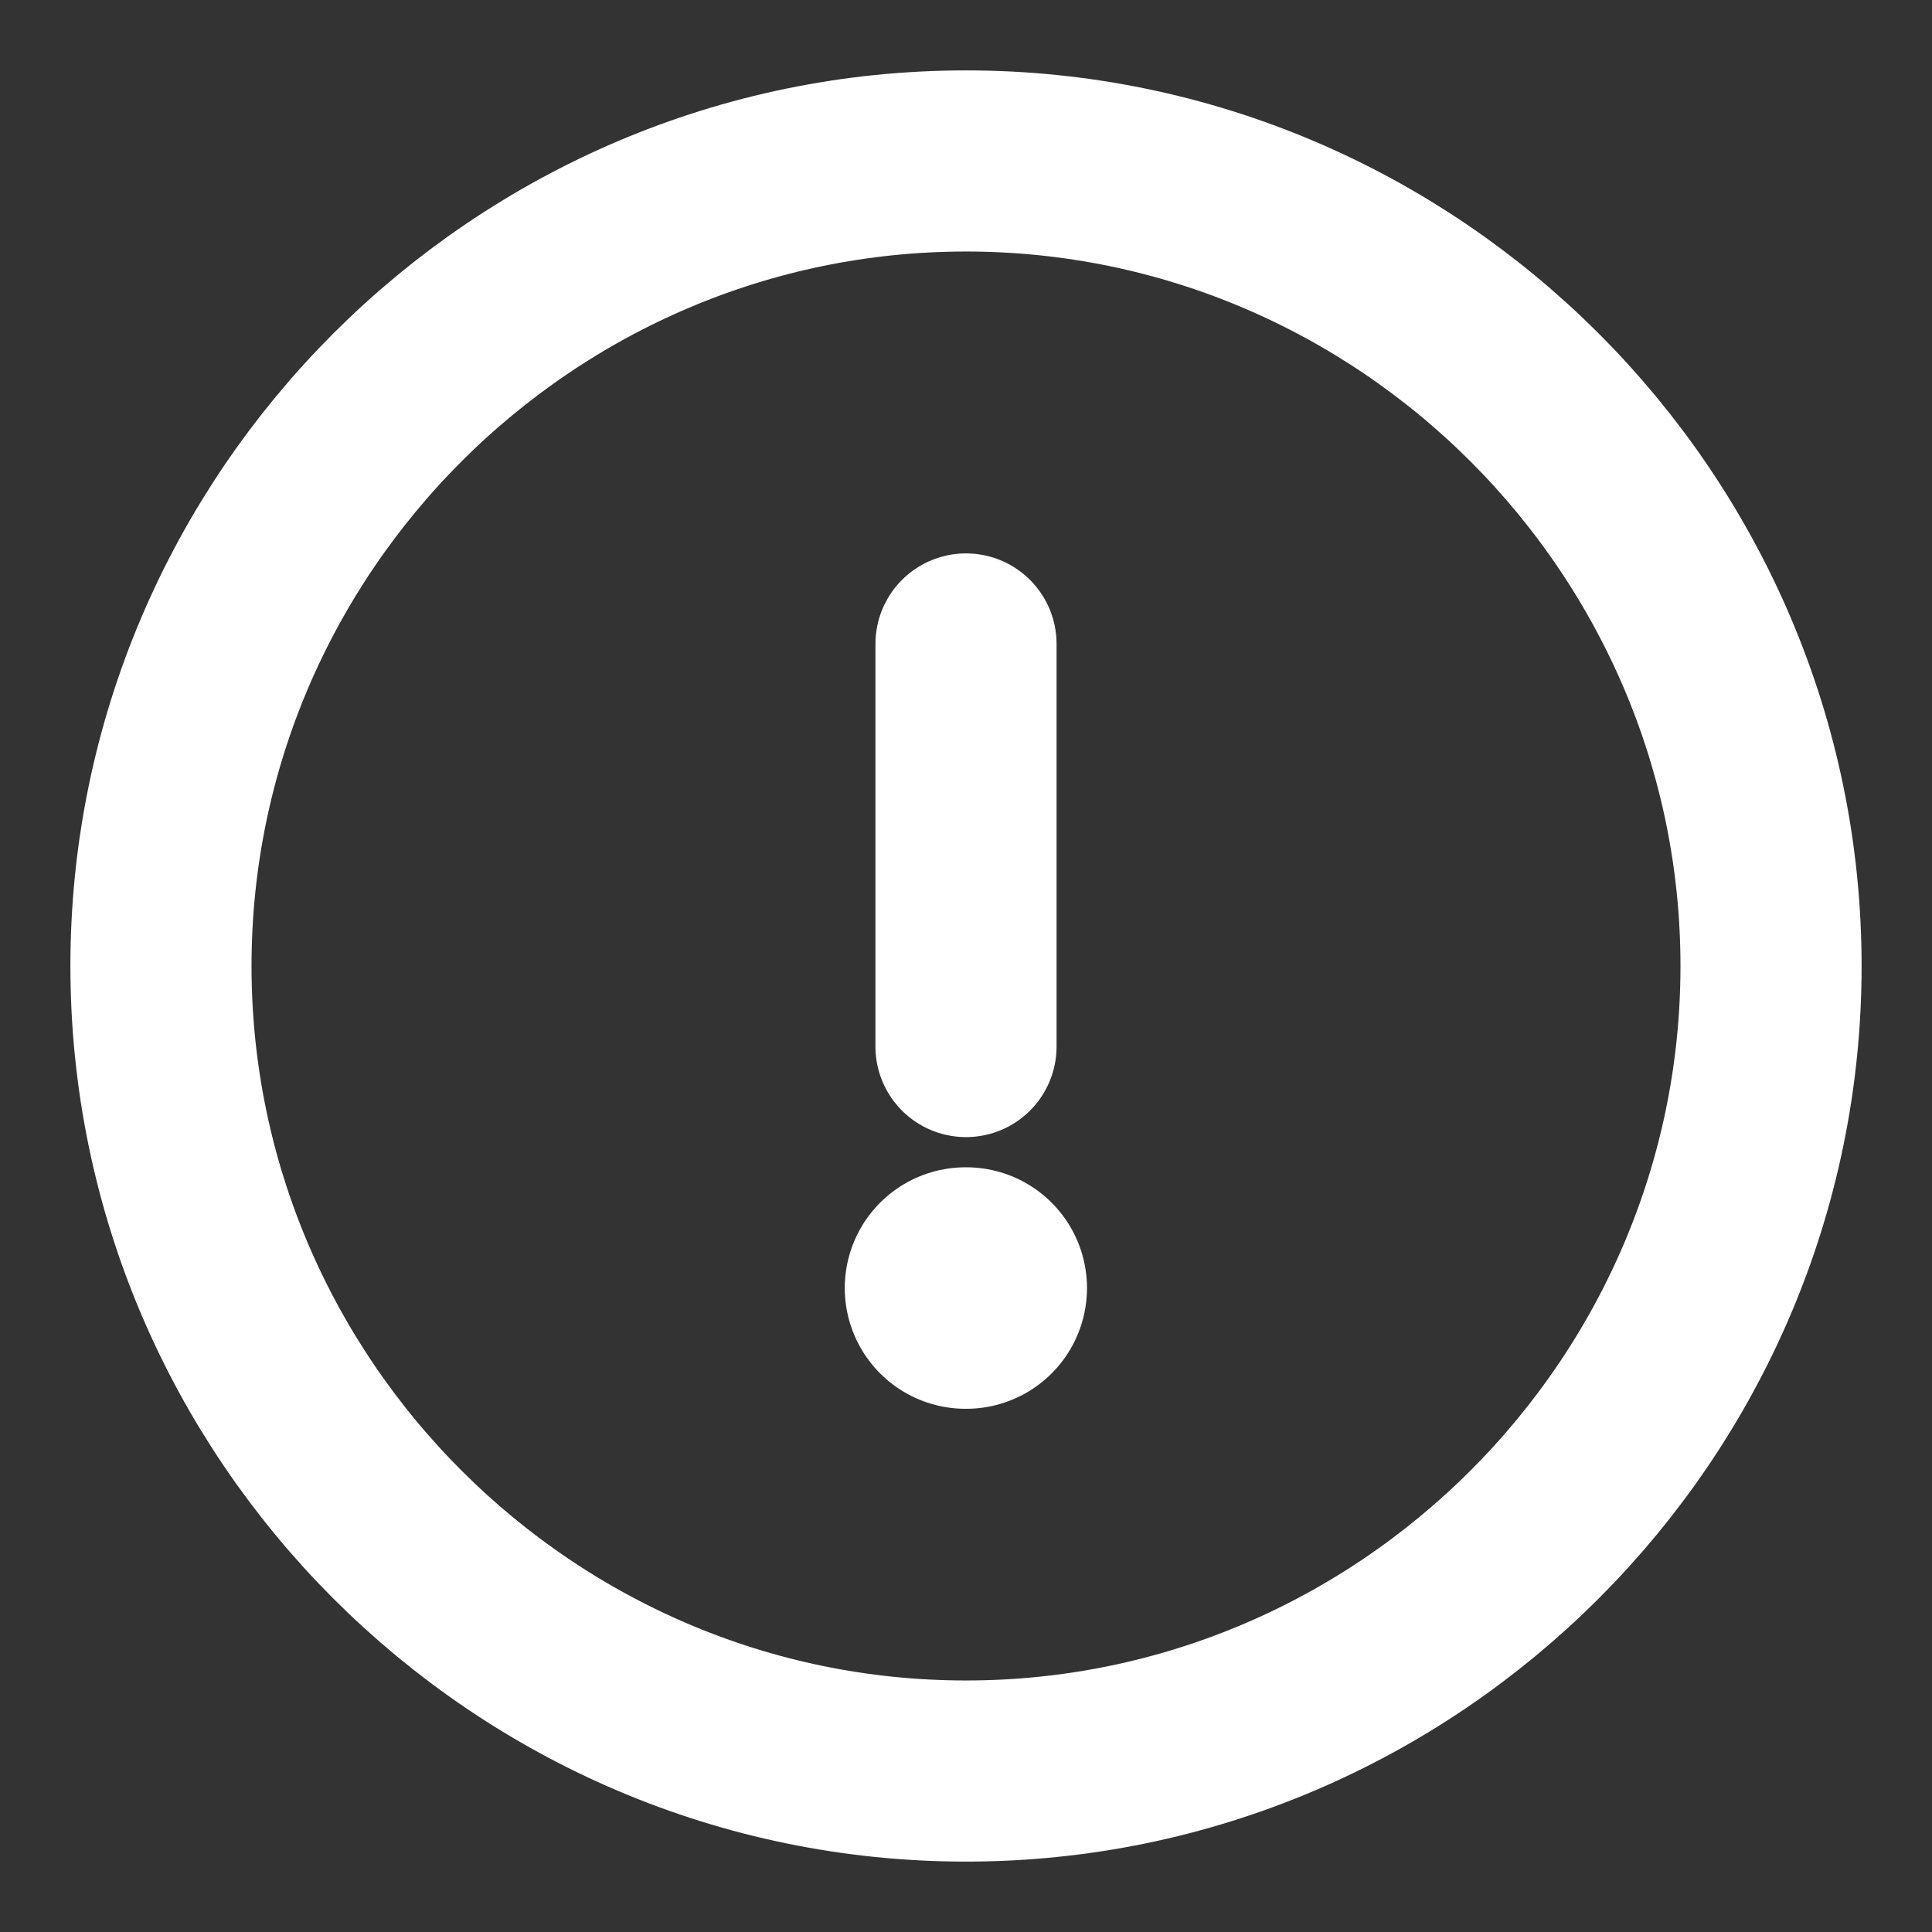 <svg width="16" height="16" viewBox="0 0 16 16" fill="none" xmlns="http://www.w3.org/2000/svg">
<rect x="0" y="0" width="16" height="16" fill="#333333" stroke="none"/>
<path d="M8 14.667C11.667 14.667 14.667 11.667 14.667 8C14.667 4.333 11.667 1.333 8 1.333C4.333 1.333 1.333 4.333 1.333 8C1.333 11.667 4.333 14.667 8 14.667Z" stroke="white" stroke-width="1.5" stroke-linecap="round" stroke-linejoin="round"/>
<path d="M8 5.333V8.667" stroke="white" stroke-width="1.5" stroke-linecap="round" stroke-linejoin="round"/>
<path d="M7.996 10.667H8.002" stroke="white" stroke-width="2" stroke-linecap="round" stroke-linejoin="round"/>
</svg>
